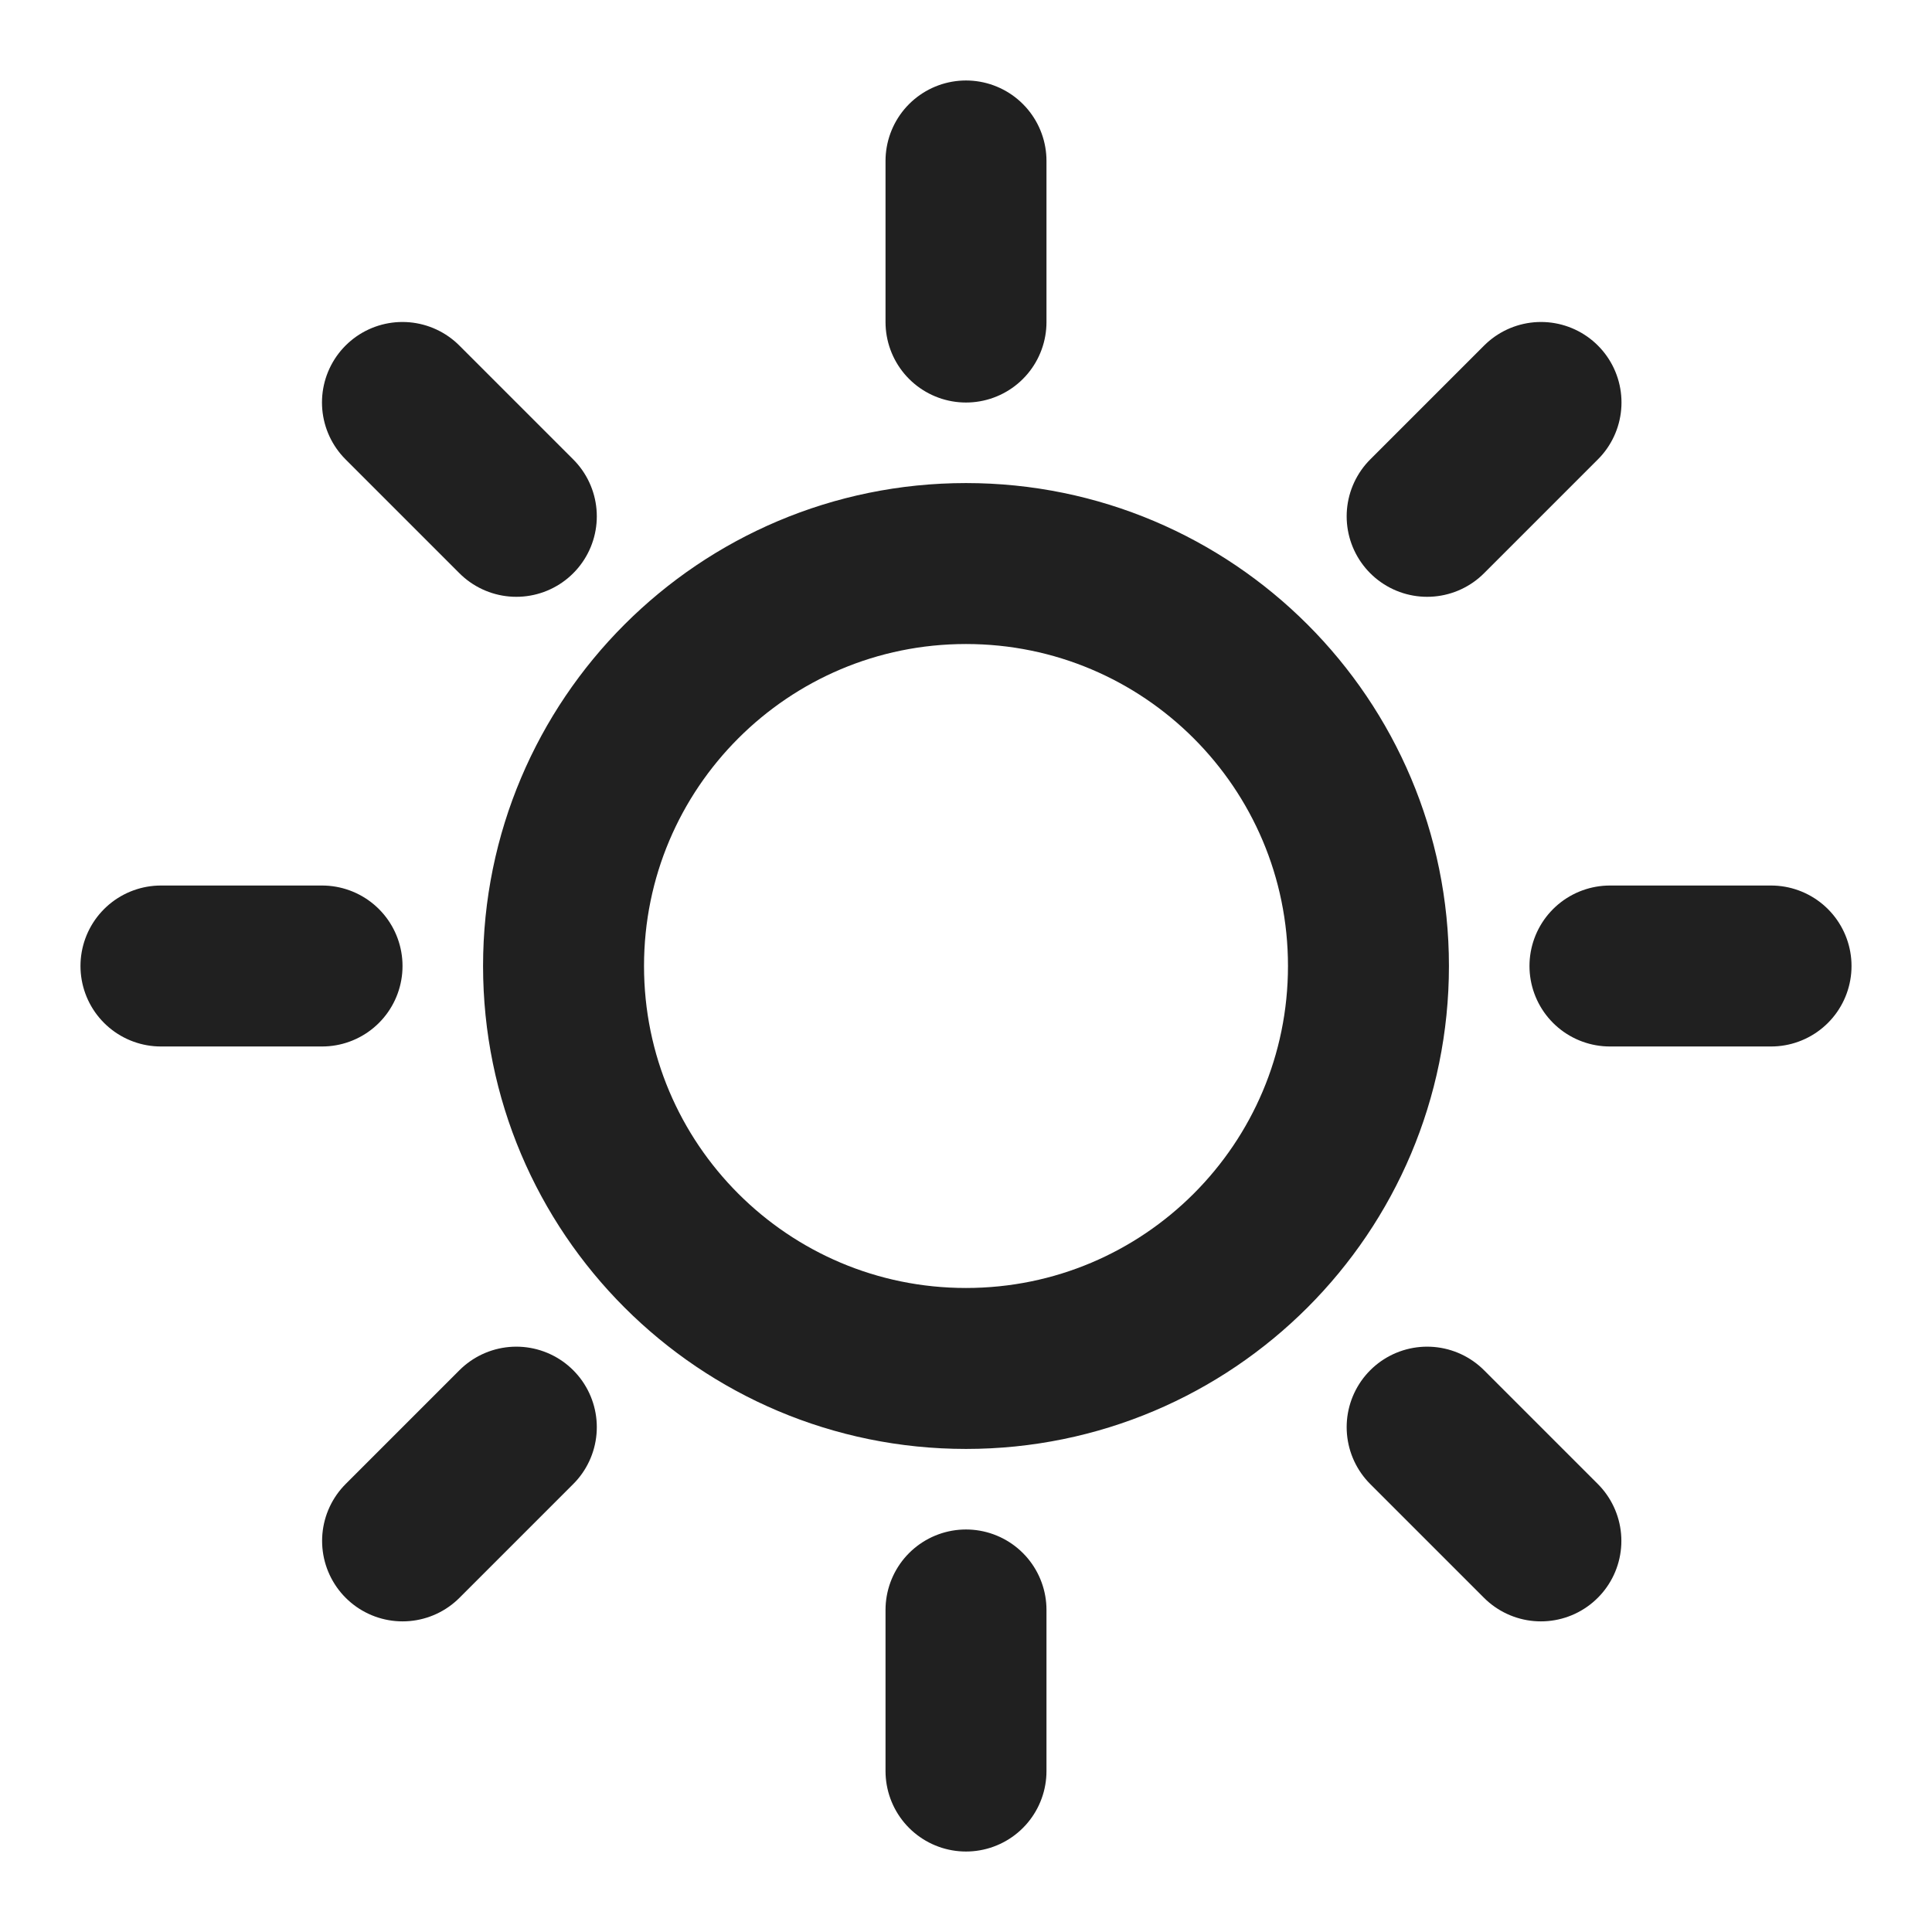 <svg width="16" height="16" viewBox="0 0 16 16" fill="none" xmlns="http://www.w3.org/2000/svg">
<g clip-path="url(#clip0_96_288)">
<path d="M8 2.667V1.333M8 13.333V14.667M4.276 4.276L3.333 3.333M11.819 11.819L12.761 12.761M2.667 8H1.333M13.333 8H14.667M11.819 4.276L12.762 3.333M4.276 11.819L3.334 12.761M8 11.333C6.159 11.333 4.667 9.841 4.667 8C4.667 6.159 6.159 4.667 8 4.667C9.841 4.667 11.333 6.159 11.333 8C11.333 9.841 9.841 11.333 8 11.333Z" stroke="#202020" stroke-width="1.333" stroke-linecap="round" stroke-linejoin="round"/>
</g>
<defs>
<clipPath id="clip0_96_288">
<rect width="16" height="16" fill="white"/>
</clipPath>
</defs>
</svg>
